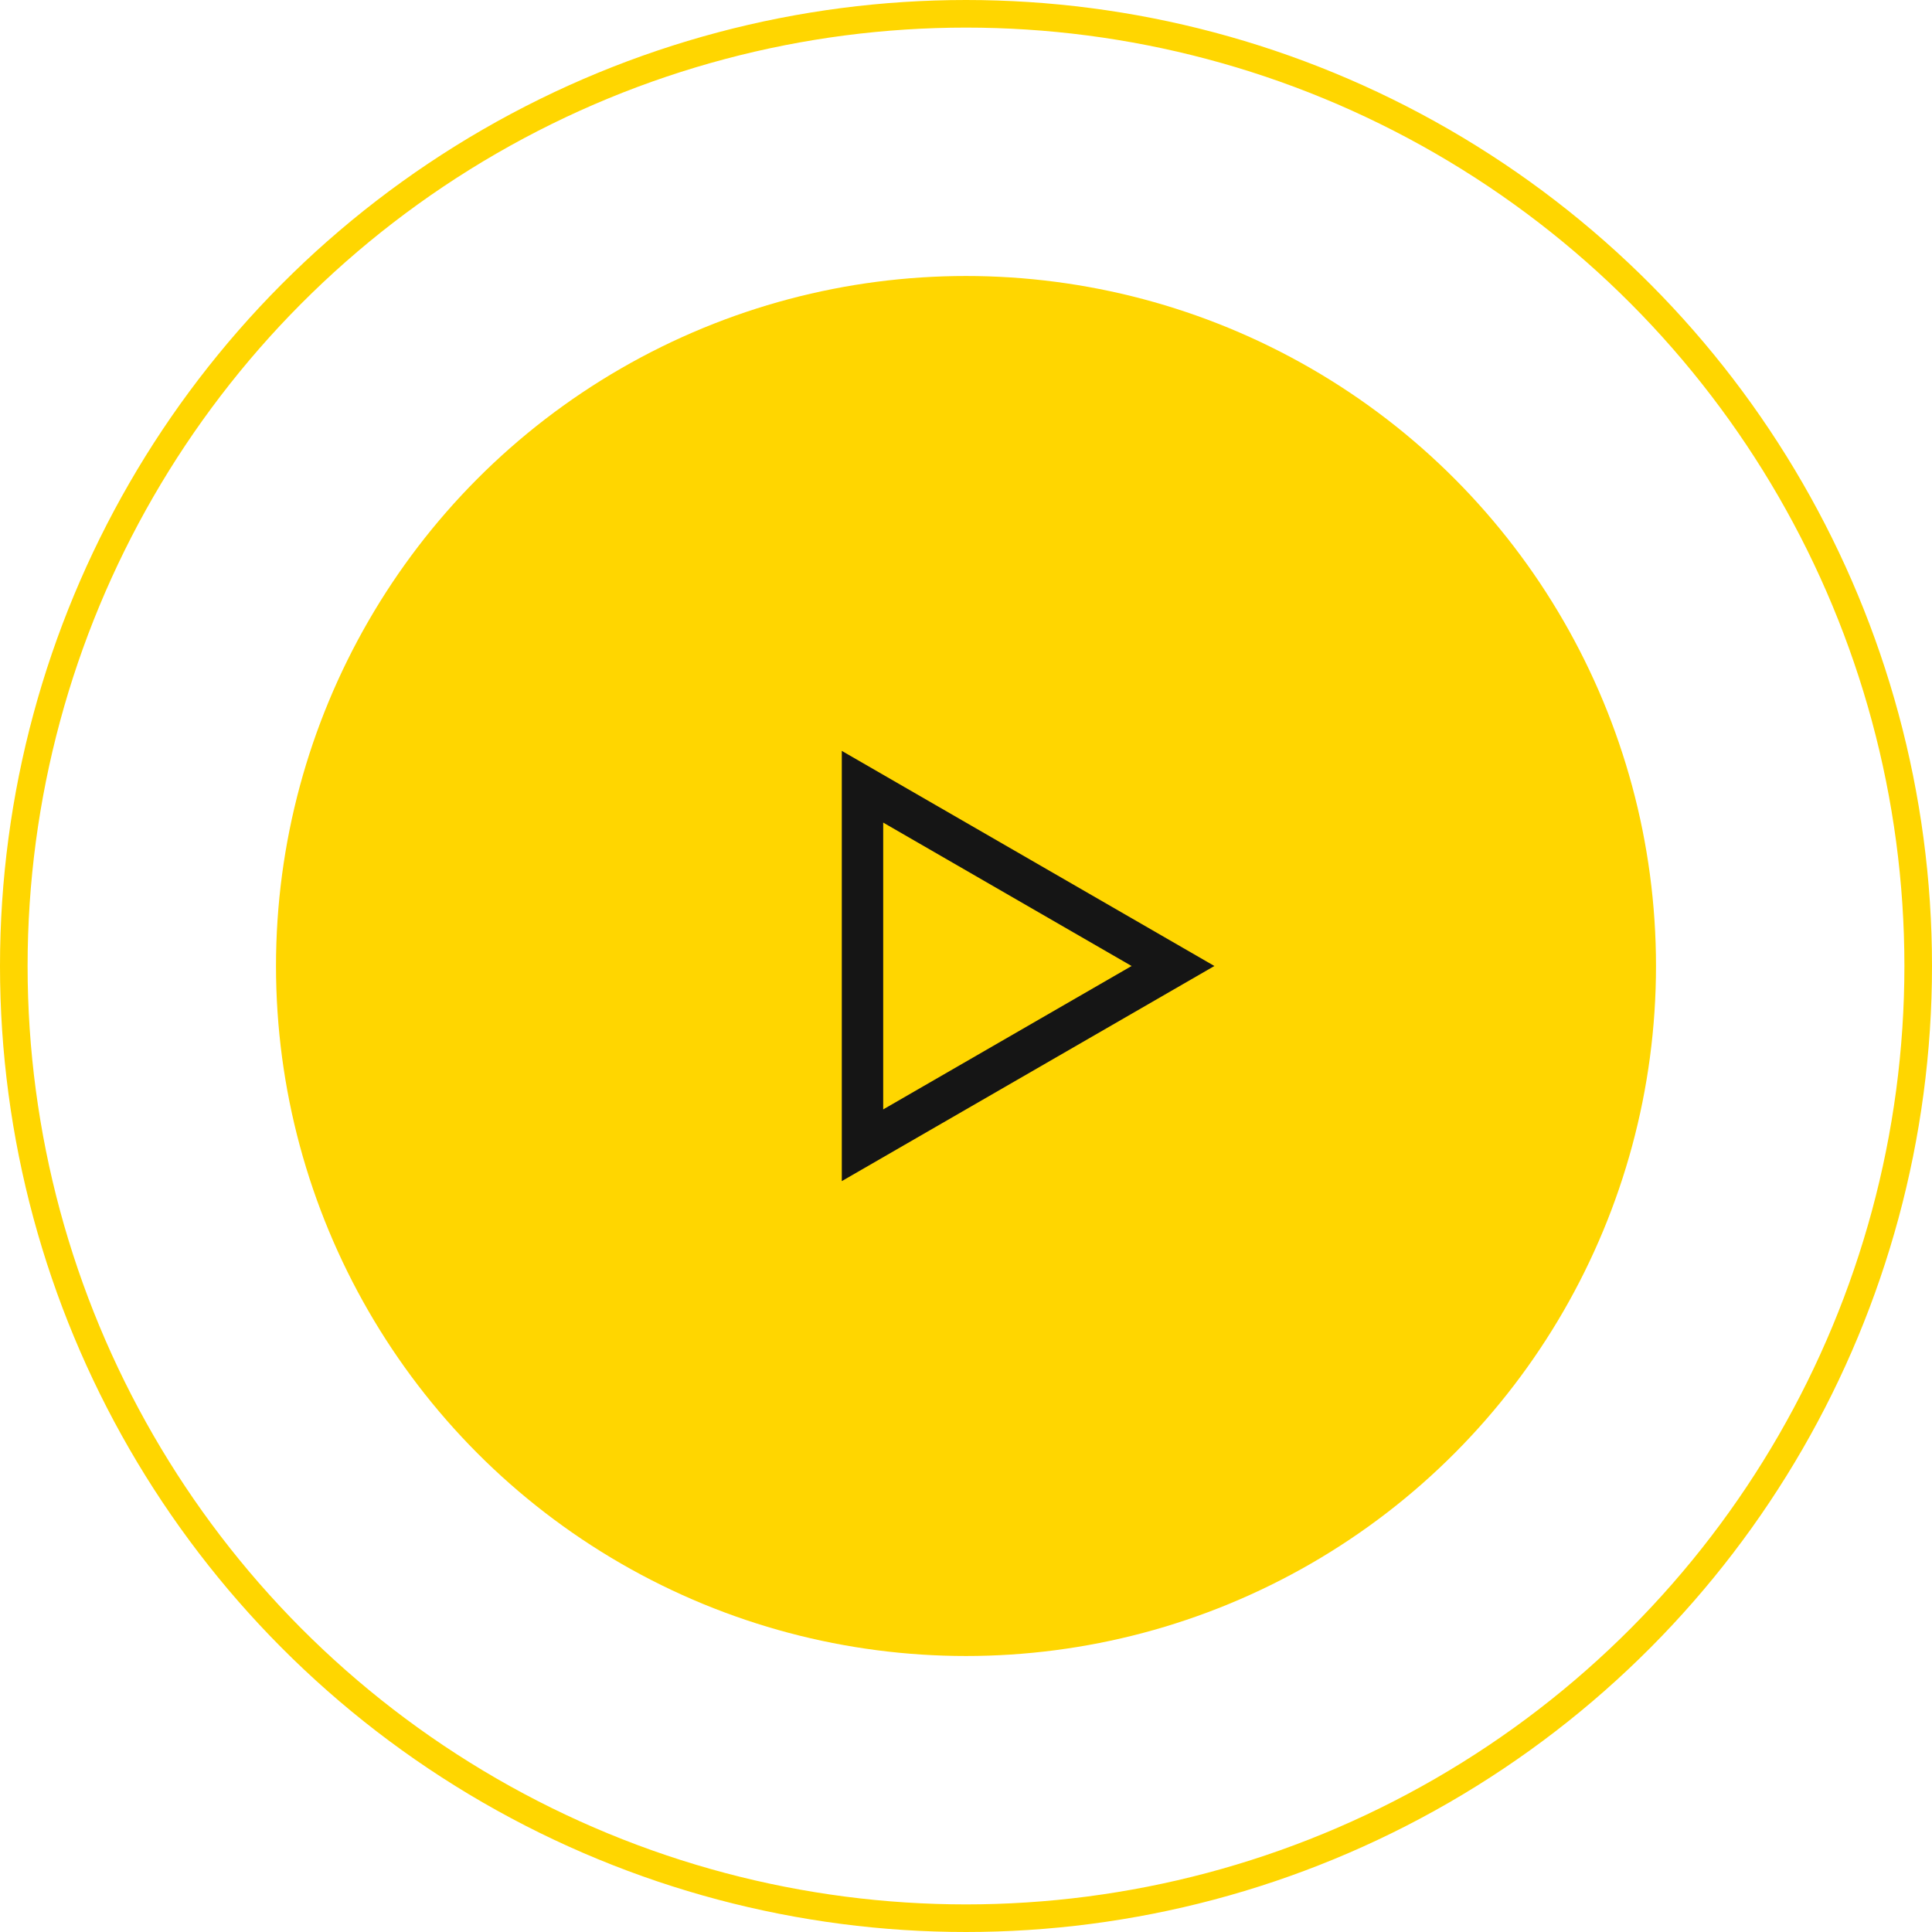 <svg width="70" height="70" viewBox="0 0 70 70" fill="none" xmlns="http://www.w3.org/2000/svg">
<circle cx="35" cy="35" r="25" fill="#FFD600"/>
<circle cx="35" cy="35" r="34.5" stroke="#FFD600"/>
<path d="M31.25 28.505L42.5 35L31.25 41.495L31.25 28.505Z" stroke="#151515" stroke-width="1.5"/>
</svg>
